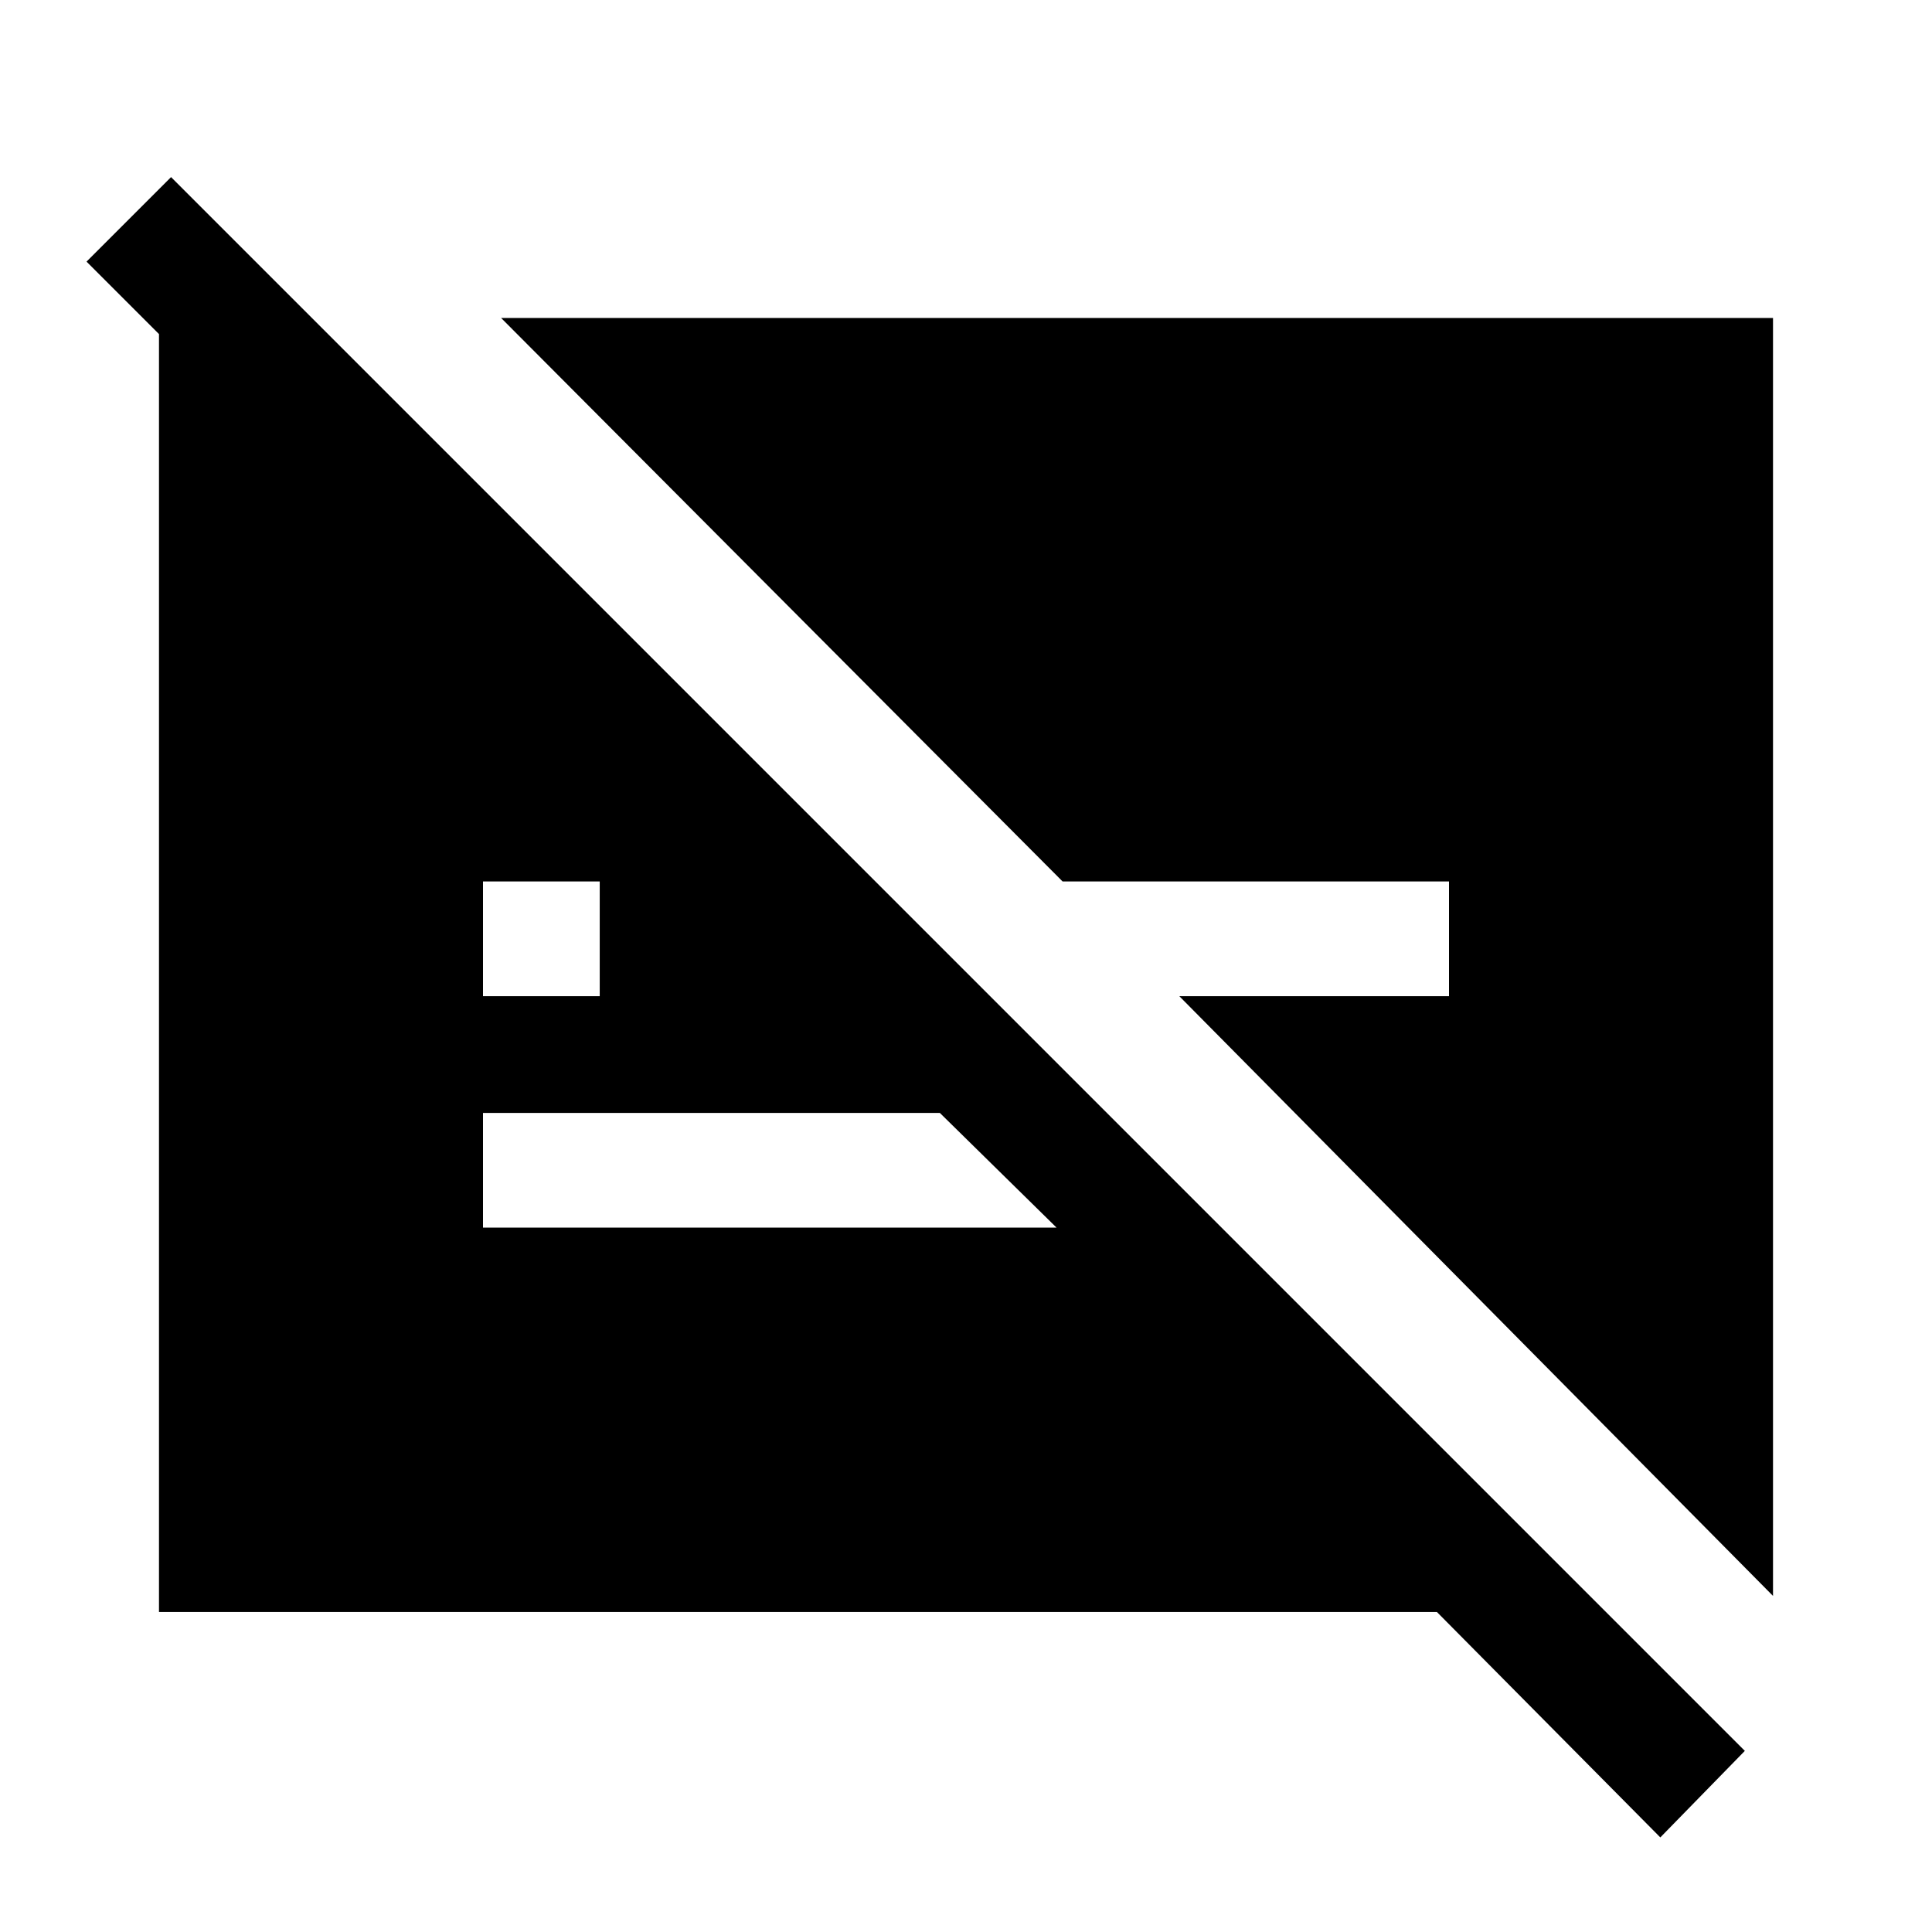 <svg xmlns="http://www.w3.org/2000/svg" height="48" width="48"><path d="M41.25 45.65 35.7 40.05H3.95V8.3L2.15 6.5L4.25 4.4L43.35 43.5ZM12 24.75H14.9V21.9H12ZM44.05 7.9V39.65L29.3 24.75H36V21.9H26.4L12.45 7.9ZM23.35 27.65H12V30.5H26.25Z"/></svg>